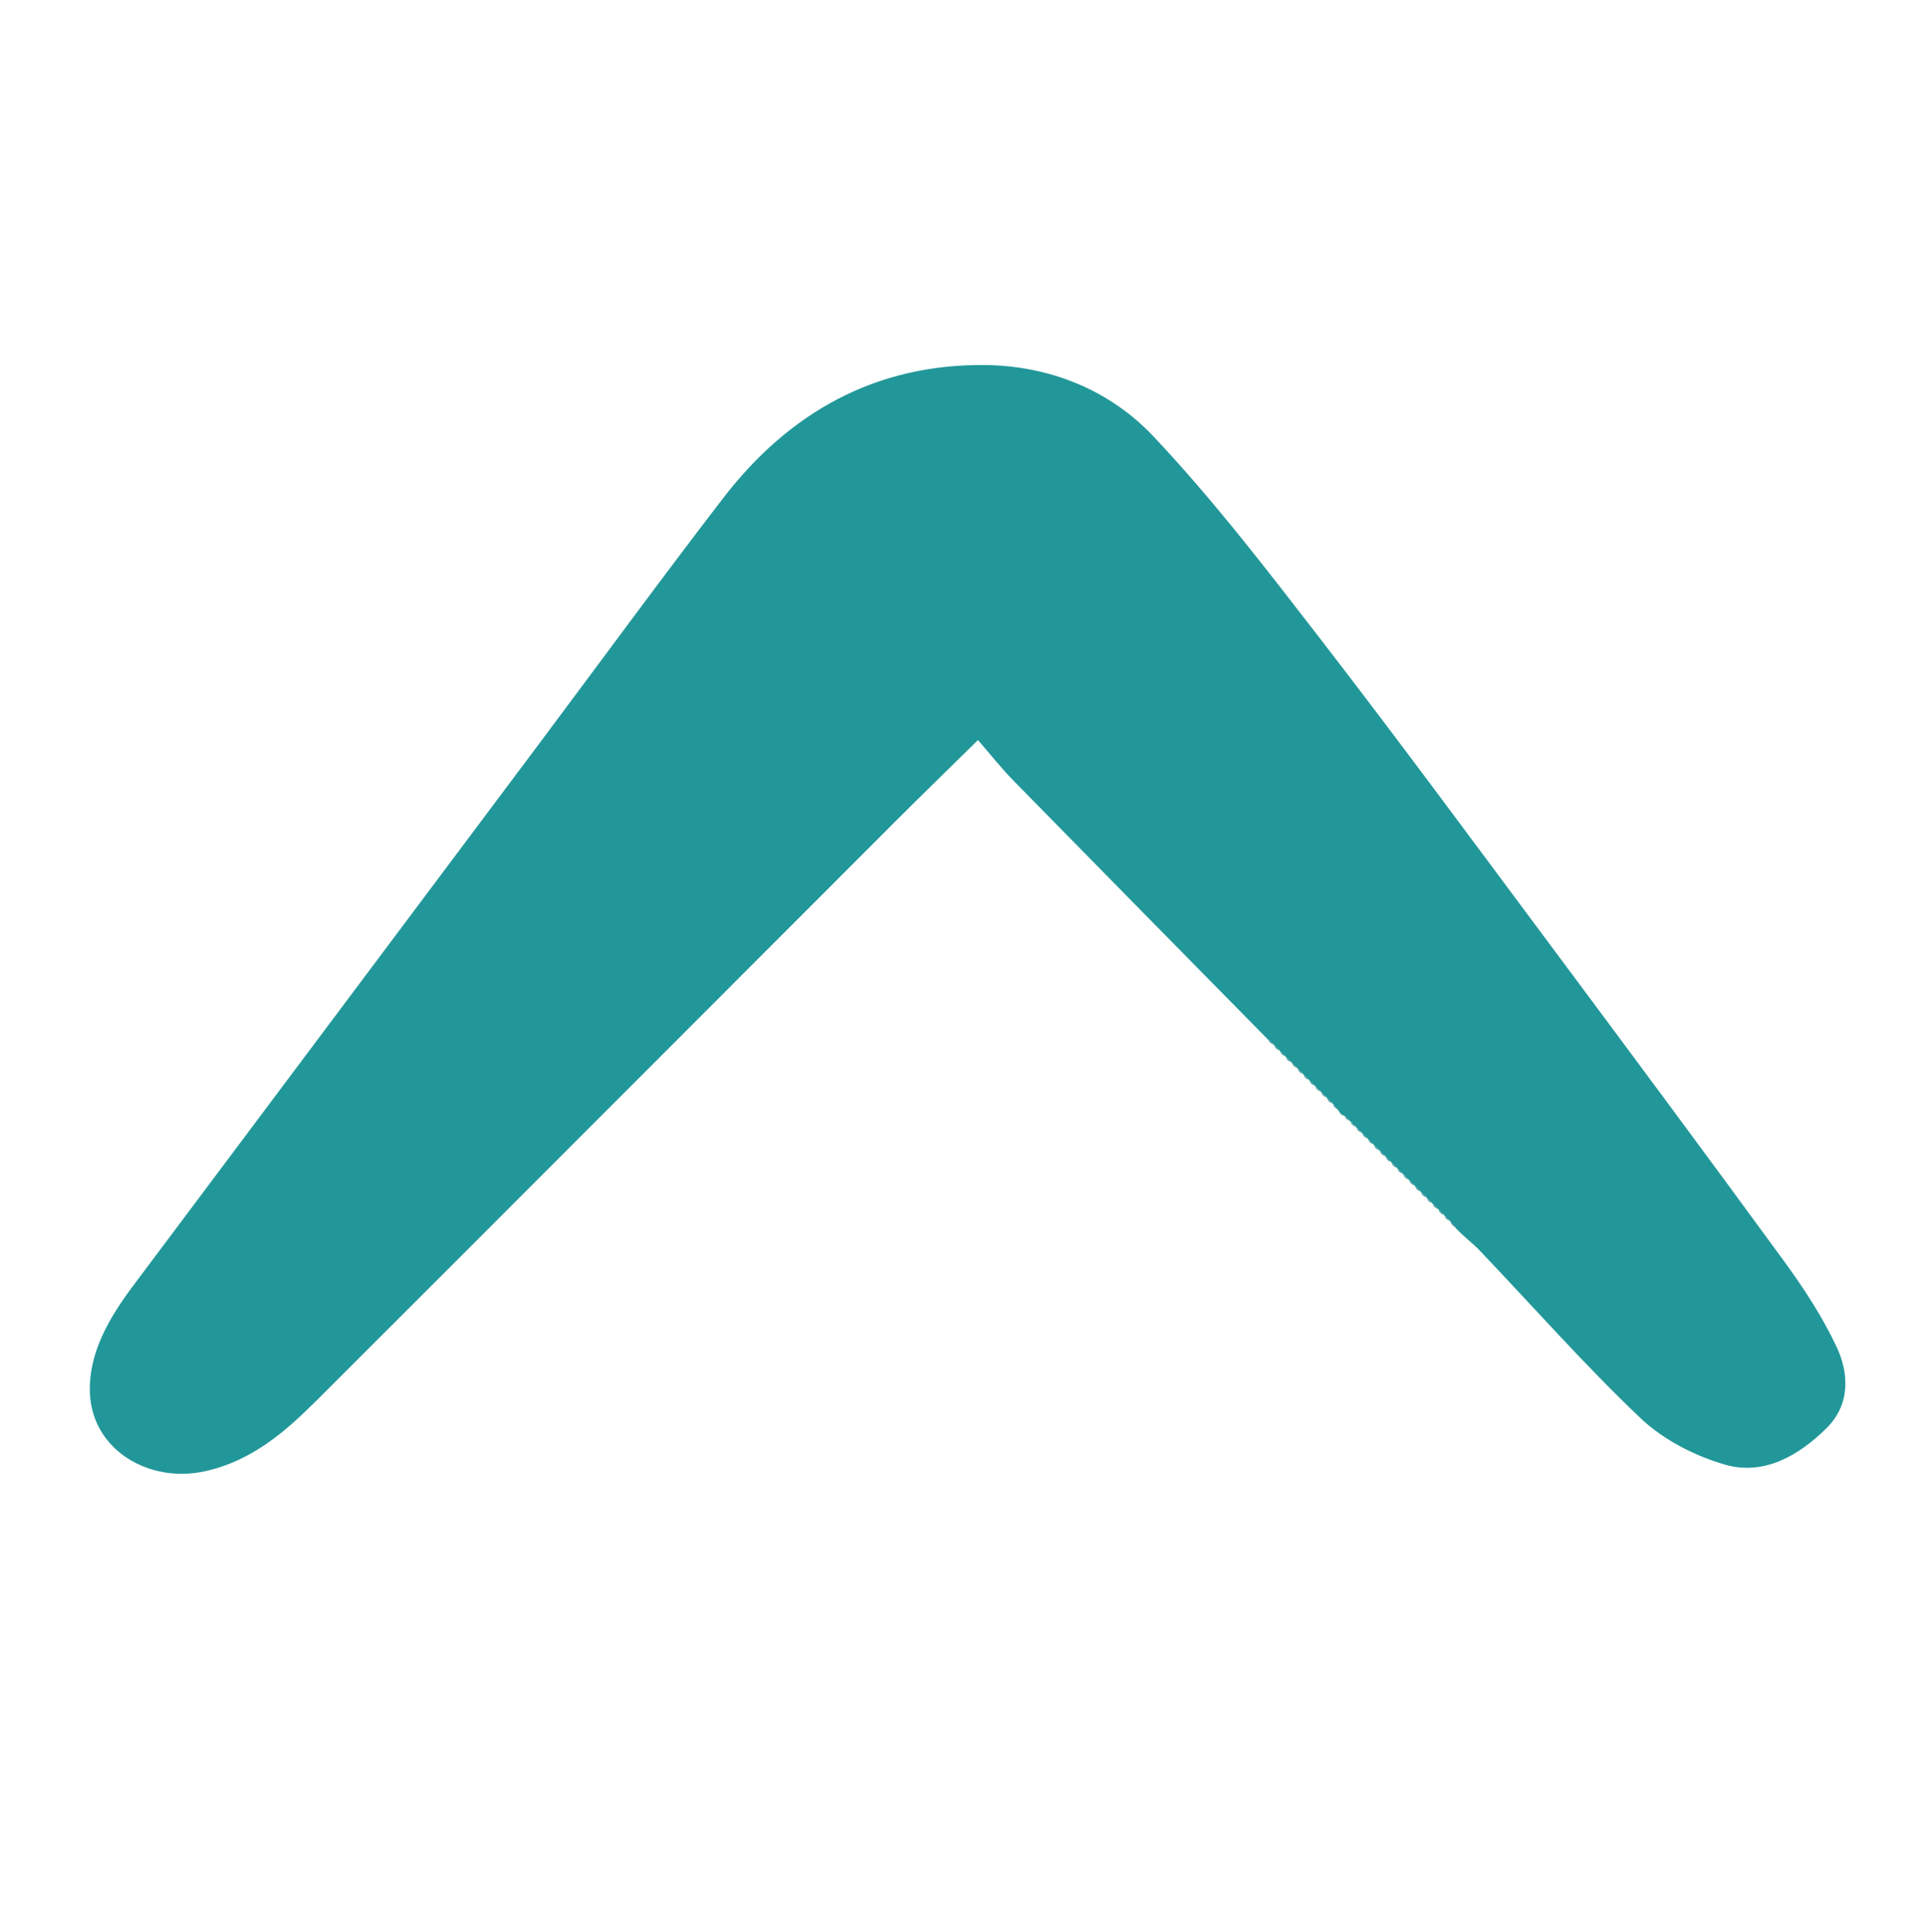 <svg version="1.1" id="Layer_1" xmlns="http://www.w3.org/2000/svg" xmlns:xlink="http://www.w3.org/1999/xlink" x="0px" y="0px"
	 width="100%" viewBox="0 0 328 329" enable-background="new 0 0 328 329" xml:space="preserve">
<path fill="#229799" opacity="1" stroke="none" 
	d="
M228.889,189.997 
	C228.568,189.963 228.32,189.81 227.918,189.119 
	C227.438,188.462 227.185,188.226 226.932,187.99 
	C226.932,187.99 227.01,187.991 226.849,187.83 
	C226.435,187.444 226.181,187.218 225.927,186.992 
	C225.927,186.992 226.009,186.991 225.85,186.833 
	C225.44,186.447 225.19,186.218 224.939,185.989 
	C224.939,185.989 225.012,185.989 224.851,185.828 
	C224.438,185.442 224.186,185.216 223.934,184.99 
	C223.934,184.99 224.01,184.99 223.85,184.83 
	C223.438,184.443 223.185,184.218 222.932,183.992 
	C222.932,183.992 223.009,183.992 222.848,183.831 
	C222.434,183.444 222.18,183.217 221.926,182.991 
	C221.926,182.991 222.009,182.99 221.85,182.833 
	C221.441,182.447 221.191,182.219 220.941,181.99 
	C220.941,181.99 221.015,181.991 220.853,181.83 
	C220.441,181.442 220.189,181.215 219.938,180.988 
	C219.938,180.988 220.01,180.986 219.848,180.825 
	C219.433,180.44 219.179,180.216 218.925,179.992 
	C218.925,179.992 219.01,179.991 218.848,179.834 
	C218.432,179.448 218.177,179.219 217.923,178.99 
	C217.923,178.99 218.011,178.989 217.848,178.835 
	C217.433,178.45 217.181,178.219 216.929,177.989 
	C216.929,177.989 217.014,177.987 216.845,177.834 
	C216.415,177.454 216.154,177.228 215.894,177.002 
	C201.437,162.308 186.966,147.627 172.539,132.902 
	C170.561,130.882 168.806,128.644 166.547,126.047 
	C161.376,131.139 156.781,135.6 152.253,140.13 
	C119.506,172.893 86.792,205.689 54.016,238.424 
	C48.582,243.852 42.889,248.81 34.935,250.571 
	C25.323,252.7 15.703,246.902 15.313,237.285 
	C15.035,230.45 18.611,224.408 22.708,218.939 
	C32.566,205.78 42.425,192.623 52.281,179.463 
	C65.367,161.99 78.456,144.518 91.536,127.04 
	C102.067,112.968 112.439,98.775 123.152,84.843 
	C134.321,70.317 148.996,62.026 167.6,62.171 
	C178.695,62.257 188.952,66.397 196.407,74.298 
	C206.596,85.097 215.698,96.966 224.797,108.739 
	C237.741,125.487 250.302,142.532 262.947,159.51 
	C276.653,177.913 290.342,196.33 303.873,214.863 
	C307.213,219.438 310.361,224.269 312.769,229.374 
	C314.952,234.001 315.055,239.277 311.084,243.213 
	C306.387,247.869 300.461,251.371 293.793,249.455 
	C288.628,247.971 283.268,245.218 279.401,241.548 
	C269.828,232.461 261.073,222.512 251.955,212.943 
	C250.846,211.779 249.524,210.817 247.988,209.249 
	C247.423,208.486 247.171,208.235 246.919,207.985 
	C246.919,207.985 247.013,207.99 246.849,207.836 
	C246.428,207.452 246.172,207.222 245.917,206.992 
	C245.917,206.992 246.008,206.992 245.846,206.837 
	C245.428,206.452 245.173,206.222 244.917,205.992 
	C244.917,205.992 245.009,205.991 244.846,205.837 
	C244.428,205.452 244.174,205.221 243.919,204.991 
	C243.919,204.991 244.01,204.99 243.847,204.836 
	C243.43,204.452 243.175,204.222 242.921,203.992 
	C242.921,203.992 243.009,203.994 242.847,203.836 
	C242.43,203.451 242.174,203.223 241.918,202.995 
	C241.918,202.995 242.005,202.993 241.844,202.836 
	C241.428,202.45 241.173,202.221 240.918,201.992 
	C240.918,201.992 241.009,201.991 240.847,201.837 
	C240.429,201.452 240.175,201.221 239.92,200.991 
	C239.92,200.991 240.01,200.991 239.847,200.835 
	C239.43,200.451 239.175,200.221 238.92,199.991 
	C238.92,199.991 239.009,199.991 238.847,199.835 
	C238.429,199.45 238.173,199.22 237.918,198.991 
	C237.918,198.991 238.01,198.99 237.847,198.836 
	C237.431,198.452 237.177,198.222 236.923,197.991 
	C236.923,197.991 237.01,197.992 236.849,197.835 
	C236.435,197.449 236.18,197.22 235.926,196.991 
	C235.926,196.991 236.009,196.991 235.848,196.832 
	C235.432,196.447 235.177,196.219 234.922,195.992 
	C234.922,195.992 235.008,195.992 234.847,195.835 
	C234.431,195.449 234.176,195.221 233.922,194.993 
	C233.922,194.993 234.008,194.992 233.847,194.835 
	C233.432,194.449 233.178,194.22 232.924,193.992 
	C232.924,193.992 233.009,193.991 232.847,193.834 
	C232.431,193.448 232.176,193.219 231.921,192.991 
	C231.921,192.991 232.01,192.99 231.848,192.835 
	C231.43,192.45 231.176,192.221 230.921,191.991 
	C230.921,191.991 231.009,191.991 230.848,191.835 
	C230.433,191.45 230.179,191.221 229.926,190.991 
	C229.926,190.991 230.011,190.99 229.844,190.833 
	C229.414,190.45 229.151,190.223 228.889,189.997 
z"/>
<path fill="#3A8F91" opacity="1" stroke="none" 
	d="
M233.014,194.25 
	C233.178,194.22 233.432,194.449 233.847,194.878 
	C233.707,194.888 233.406,194.699 233.014,194.25 
z"/>
<path fill="#3A8F91" opacity="1" stroke="none" 
	d="
M247.008,208.252 
	C247.171,208.235 247.423,208.486 247.834,208.95 
	C247.694,208.95 247.395,208.734 247.008,208.252 
z"/>
<path fill="#3A8F91" opacity="1" stroke="none" 
	d="
M234.008,195.255 
	C234.176,195.221 234.431,195.449 234.848,195.878 
	C234.704,195.891 234.399,195.704 234.008,195.255 
z"/>
<path fill="#3A8F91" opacity="1" stroke="none" 
	d="
M235.008,196.254 
	C235.177,196.219 235.432,196.447 235.848,196.873 
	C235.704,196.888 235.398,196.702 235.008,196.254 
z"/>
<path fill="#3A8F91" opacity="1" stroke="none" 
	d="
M236.017,197.25 
	C236.18,197.22 236.435,197.449 236.849,197.878 
	C236.709,197.888 236.409,197.698 236.017,197.25 
z"/>
<path fill="#3A8F91" opacity="1" stroke="none" 
	d="
M237.008,198.255 
	C237.177,198.222 237.431,198.452 237.848,198.882 
	C237.705,198.894 237.399,198.706 237.008,198.255 
z"/>
<path fill="#3A8F91" opacity="1" stroke="none" 
	d="
M238.007,199.252 
	C238.173,199.22 238.429,199.45 238.847,199.88 
	C238.705,199.891 238.401,199.702 238.007,199.252 
z"/>
<path fill="#3A8F91" opacity="1" stroke="none" 
	d="
M239.009,200.252 
	C239.175,200.221 239.43,200.451 239.847,200.88 
	C239.706,200.891 239.402,200.702 239.009,200.252 
z"/>
<path fill="#3A8F91" opacity="1" stroke="none" 
	d="
M240.009,201.252 
	C240.175,201.221 240.429,201.452 240.847,201.882 
	C240.706,201.893 240.402,201.703 240.009,201.252 
z"/>
<path fill="#3A8F91" opacity="1" stroke="none" 
	d="
M241.008,202.252 
	C241.173,202.221 241.428,202.45 241.845,202.879 
	C241.704,202.89 241.401,202.701 241.008,202.252 
z"/>
<path fill="#3A8F91" opacity="1" stroke="none" 
	d="
M242.003,203.258 
	C242.174,203.223 242.43,203.451 242.847,203.88 
	C242.701,203.895 242.394,203.709 242.003,203.258 
z"/>
<path fill="#3A8F91" opacity="1" stroke="none" 
	d="
M243.01,204.252 
	C243.175,204.222 243.43,204.452 243.847,204.882 
	C243.707,204.892 243.404,204.702 243.01,204.252 
z"/>
<path fill="#3A8F91" opacity="1" stroke="none" 
	d="
M244.009,205.251 
	C244.174,205.221 244.428,205.452 244.847,205.883 
	C244.707,205.892 244.403,205.702 244.009,205.251 
z"/>
<path fill="#3A8F91" opacity="1" stroke="none" 
	d="
M245.004,206.255 
	C245.173,206.222 245.428,206.452 245.846,206.883 
	C245.703,206.895 245.397,206.707 245.004,206.255 
z"/>
<path fill="#3A8F91" opacity="1" stroke="none" 
	d="
M246.005,207.254 
	C246.172,207.222 246.428,207.452 246.847,207.883 
	C246.704,207.895 246.399,207.706 246.005,207.254 
z"/>
<path fill="#3A8F91" opacity="1" stroke="none" 
	d="
M232.012,193.25 
	C232.176,193.219 232.431,193.448 232.848,193.876 
	C232.707,193.887 232.405,193.698 232.012,193.25 
z"/>
<path fill="#3A8F91" opacity="1" stroke="none" 
	d="
M231.01,192.252 
	C231.176,192.221 231.43,192.45 231.848,192.879 
	C231.707,192.89 231.403,192.701 231.01,192.252 
z"/>
<path fill="#3A8F91" opacity="1" stroke="none" 
	d="
M230.012,191.253 
	C230.179,191.221 230.433,191.45 230.848,191.879 
	C230.706,191.891 230.403,191.702 230.012,191.253 
z"/>
<path fill="#3A8F91" opacity="1" stroke="none" 
	d="
M228.99,190.255 
	C229.151,190.223 229.414,190.45 229.845,190.875 
	C229.705,190.887 229.398,190.7 228.99,190.255 
z"/>
<path fill="#3A8F91" opacity="1" stroke="none" 
	d="
M227.017,188.253 
	C227.185,188.226 227.438,188.462 227.848,188.905 
	C227.704,188.914 227.403,188.715 227.017,188.253 
z"/>
<path fill="#3A8F91" opacity="1" stroke="none" 
	d="
M226.013,187.252 
	C226.181,187.218 226.435,187.444 226.849,187.869 
	C226.706,187.883 226.403,187.698 226.013,187.252 
z"/>
<path fill="#3A8F91" opacity="1" stroke="none" 
	d="
M225.031,186.244 
	C225.19,186.218 225.44,186.447 225.851,186.874 
	C225.715,186.881 225.419,186.69 225.031,186.244 
z"/>
<path fill="#3A8F91" opacity="1" stroke="none" 
	d="
M224.027,185.244 
	C224.186,185.216 224.438,185.442 224.851,185.865 
	C224.715,185.873 224.418,185.685 224.027,185.244 
z"/>
<path fill="#3A8F91" opacity="1" stroke="none" 
	d="
M223.02,184.25 
	C223.185,184.218 223.438,184.443 223.851,184.868 
	C223.71,184.88 223.409,184.694 223.02,184.25 
z"/>
<path fill="#3A8F91" opacity="1" stroke="none" 
	d="
M222.016,183.248 
	C222.18,183.217 222.434,183.444 222.849,183.869 
	C222.708,183.881 222.407,183.694 222.016,183.248 
z"/>
<path fill="#3A8F91" opacity="1" stroke="none" 
	d="
M221.023,182.251 
	C221.191,182.219 221.441,182.447 221.851,182.875 
	C221.708,182.886 221.406,182.699 221.023,182.251 
z"/>
<path fill="#3A8F91" opacity="1" stroke="none" 
	d="
M220.038,181.237 
	C220.189,181.215 220.441,181.442 220.853,181.867 
	C220.721,181.872 220.429,181.679 220.038,181.237 
z"/>
<path fill="#3A8F91" opacity="1" stroke="none" 
	d="
M219.012,180.251 
	C219.179,180.216 219.433,180.44 219.849,180.861 
	C219.707,180.875 219.403,180.693 219.012,180.251 
z"/>
<path fill="#3A8F91" opacity="1" stroke="none" 
	d="
M218.011,179.251 
	C218.177,179.219 218.432,179.448 218.849,179.876 
	C218.707,179.888 218.403,179.7 218.011,179.251 
z"/>
<path fill="#3A8F91" opacity="1" stroke="none" 
	d="
M217.024,178.244 
	C217.181,178.219 217.433,178.45 217.849,178.879 
	C217.715,178.884 217.417,178.691 217.024,178.244 
z"/>
<path fill="#3A8F91" opacity="1" stroke="none" 
	d="
M216.003,177.252 
	C216.154,177.228 216.415,177.454 216.845,177.877 
	C216.714,177.883 216.413,177.693 216.003,177.252 
z"/>
</svg>